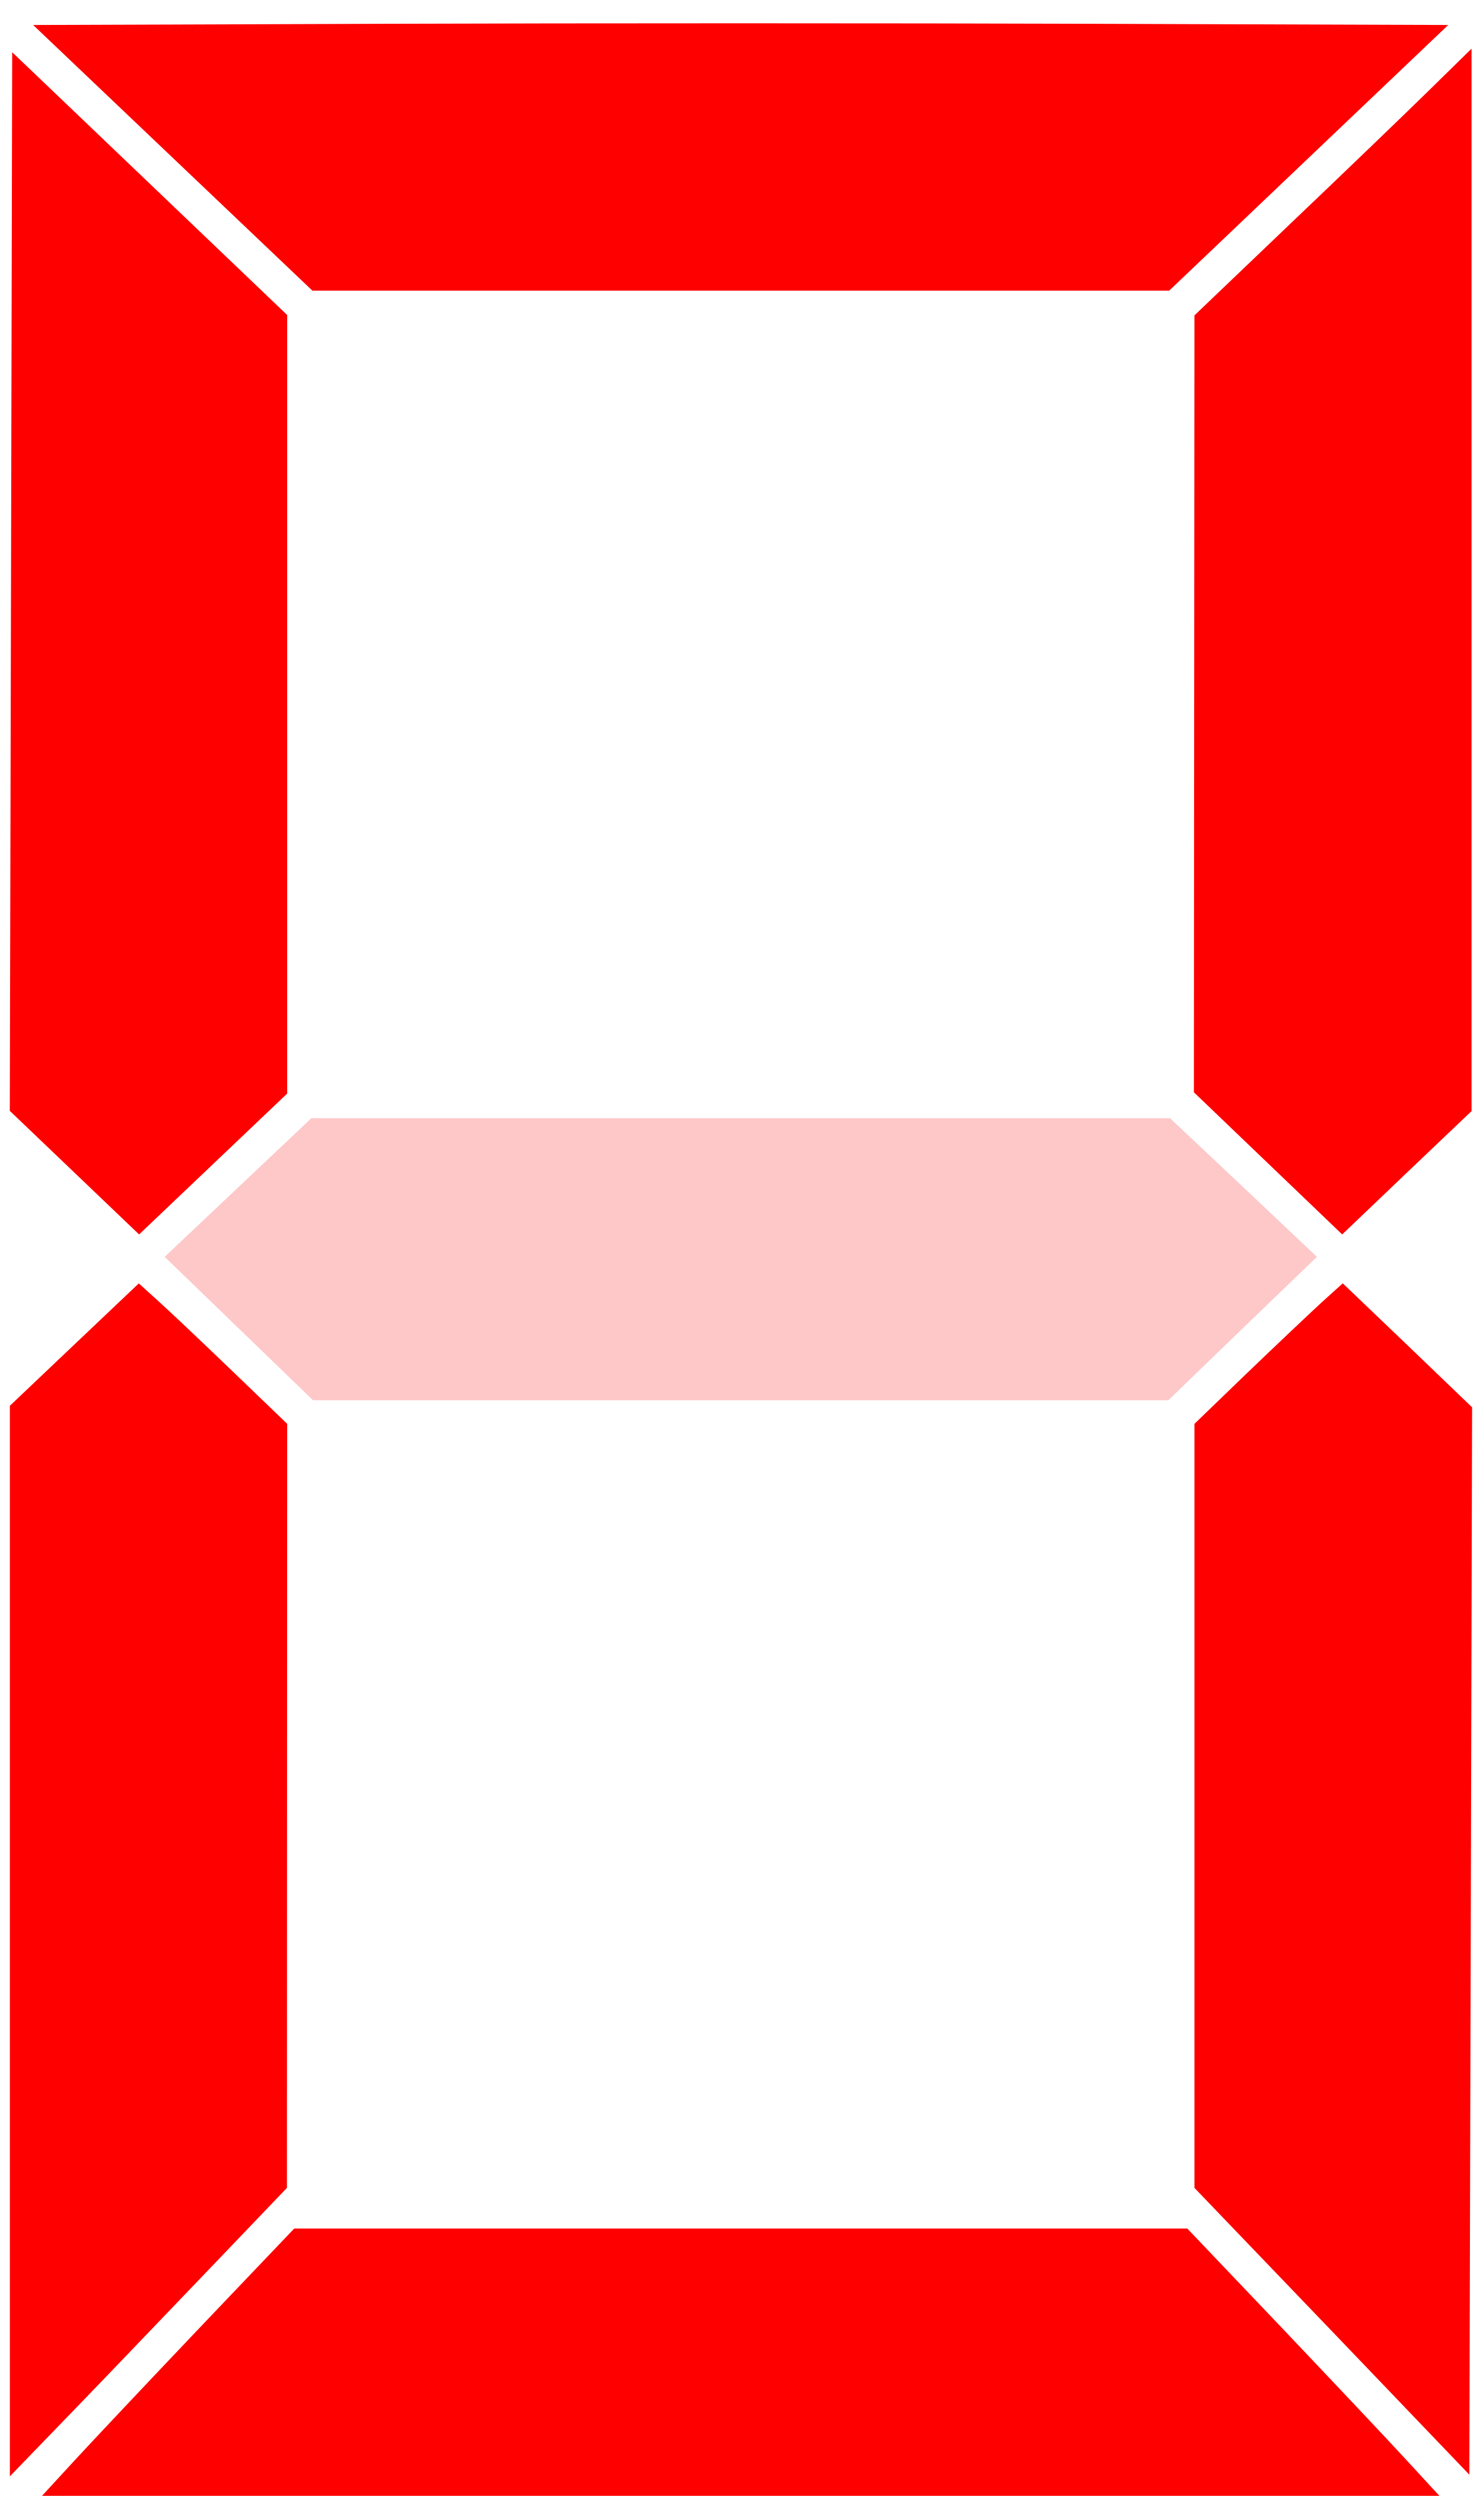 <?xml version="1.0" encoding="UTF-8"?>
<svg width="54px" height="91px" viewBox="0 0 54 91" version="1.1" xmlns="http://www.w3.org/2000/svg" xmlns:xlink="http://www.w3.org/1999/xlink">
    <!-- Generator: Sketch 3.8.3 (29802) - http://www.bohemiancoding.com/sketch -->
    <title>Group 7</title>
    <desc>Created with Sketch.</desc>
    <defs></defs>
    <g id="Page-1" stroke="none" stroke-width="1" fill="none" fill-rule="evenodd">
        <g id="LCD-digits">
            <g id="svg2">
                <g id="Group-7">
                    <path d="M2.698,89.58 C3.341,88.88 5.408,86.69 7.29,84.71 L10.713,81.12 L43.233,81.12 L46.653,84.71 C48.533,86.69 50.603,88.88 51.243,89.58 L52.413,90.85 L1.529,90.85 L2.698,89.58 L2.698,89.58 Z" id="path3125" fill="#FF0000"></path>
                    <path d="M0.359,70.65 L0.359,51.171 L2.706,48.943 L5.054,46.716 L5.83,47.419 C6.257,47.806 7.472,48.957 8.531,49.976 L10.457,51.828 L10.452,65.73 L10.448,79.64 L7.174,83.06 C5.373,84.94 3.103,87.31 2.129,88.31 L0.359,90.14 L0.359,70.65 L0.359,70.65 Z" id="path3127" fill="#FF0000"></path>
                    <path d="M48.503,84.86 L43.493,79.64 L43.493,51.828 L45.413,49.976 C46.473,48.957 47.693,47.806 48.113,47.418 L48.893,46.714 L51.253,48.97 L53.603,51.227 L53.553,70.65 L53.503,90.08 L48.503,84.86 L48.503,84.86 Z" id="path3129" fill="#FF0000"></path>
                    <polygon id="path3131" fill="#FB0000" opacity="0.216" points="8.697 48.36 5.996 45.75 8.667 43.226 11.338 40.702 42.603 40.702 45.283 43.226 47.953 45.75 45.243 48.36 42.543 50.969 11.398 50.969 8.697 48.36"></polygon>
                    <polygon id="path3133" fill="#FF0000" points="2.711 42.685 0.357 40.436 0.401 21.168 0.444 1.901 5.451 6.684 10.457 11.467 10.457 39.806 7.761 42.37 5.065 44.934 2.711 42.685"></polygon>
                    <path d="M46.173,42.347 L43.473,39.76 L43.483,25.62 L43.493,11.48 L46.953,8.174 C48.863,6.356 51.133,4.172 52.003,3.32 L53.583,1.772 L53.583,40.445 L51.223,42.69 L48.873,44.934 L46.173,42.347 L46.173,42.347 Z" id="path3135" fill="#FF0000"></path>
                    <path d="M6.291,5.745 L1.207,0.91 L14.033,0.866 C21.088,0.842 32.682,0.842 39.799,0.866 L52.733,0.91 L47.653,5.745 L42.573,10.58 L11.375,10.58 L6.291,5.745 L6.291,5.745 Z" id="path3137" fill="#FF0000"></path>
                </g>
            </g>
        </g>
    </g>
</svg>
